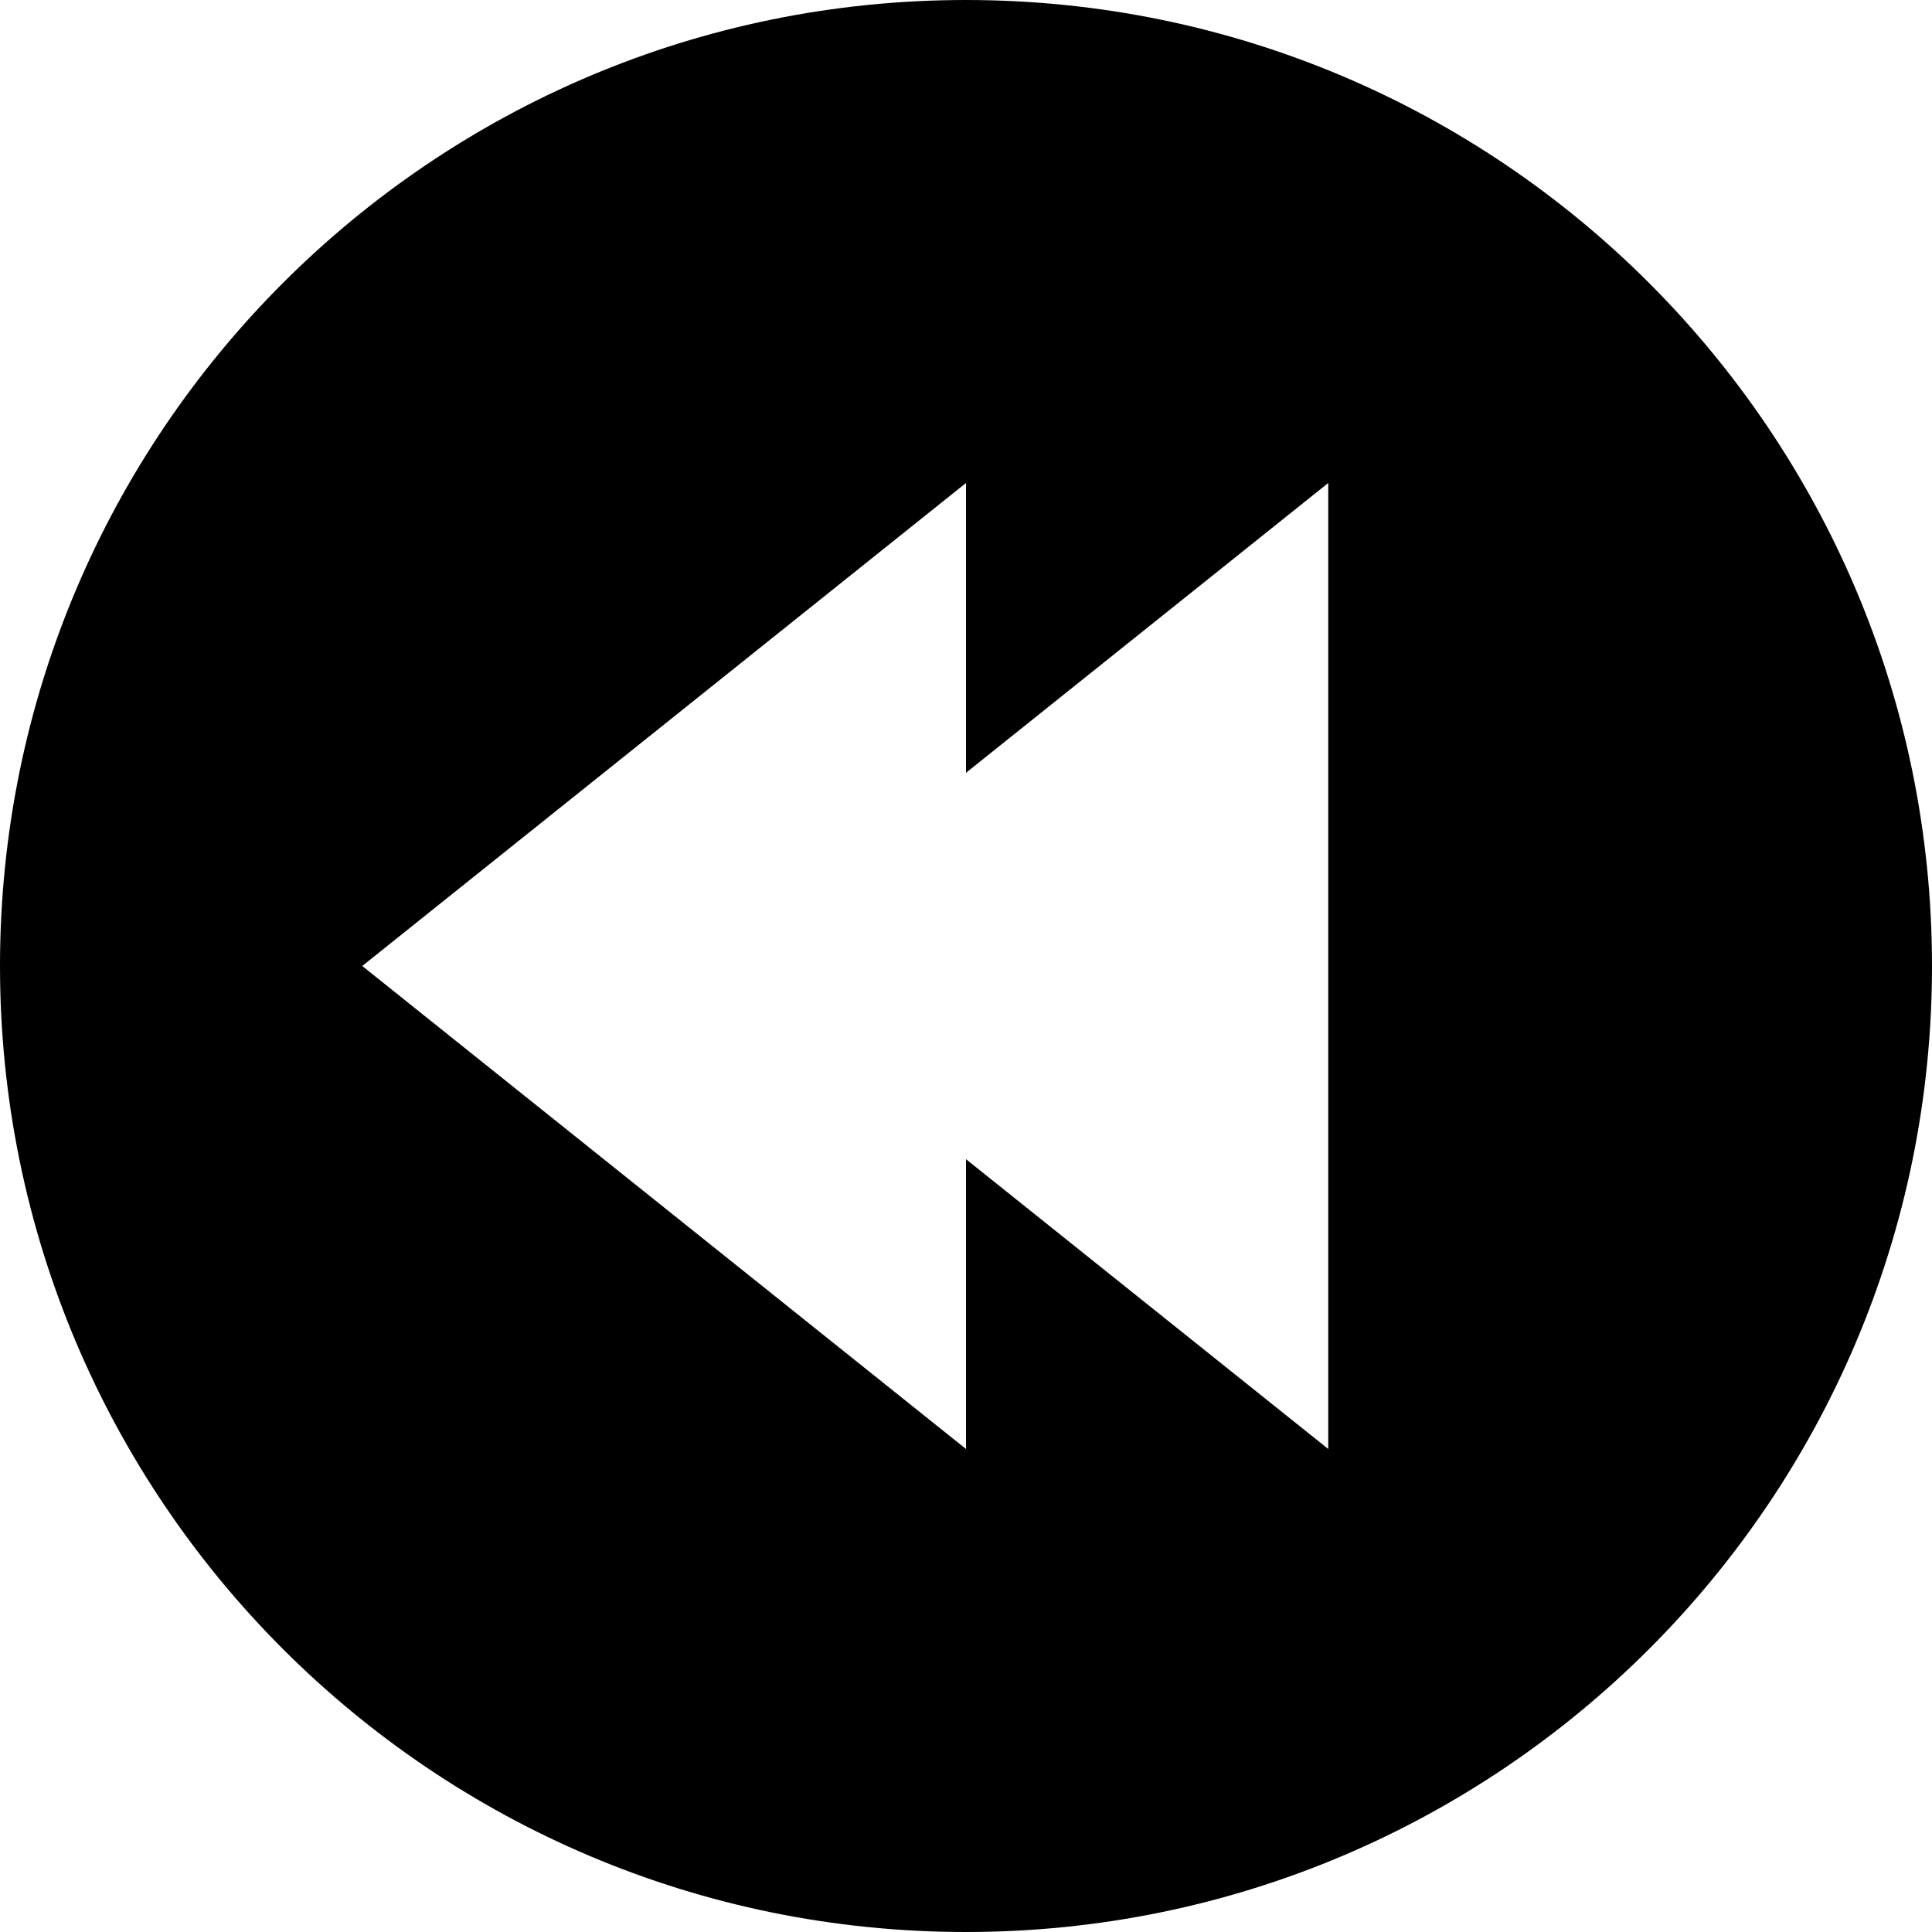 <svg xmlns="http://www.w3.org/2000/svg" fill="none" viewBox="0 0 16 16" id="Rewind-2--Streamline-Block-Free">
  <desc>
    Rewind 2 Streamline Icon: https://streamlinehq.com
  </desc>
  <path fill="#000000" fill-rule="evenodd" d="M8 16c-4.418 0 -8 -3.582 -8 -8 0 -4.418 3.582 -8 8 -8 4.418 0 8 3.582 8 8 0 4.418 -3.582 8 -8 8Zm3 -12L8 6.4V4L3 8l5 4V9.6l3 2.4V4Z" clip-rule="evenodd" stroke-width="1"></path>
</svg>